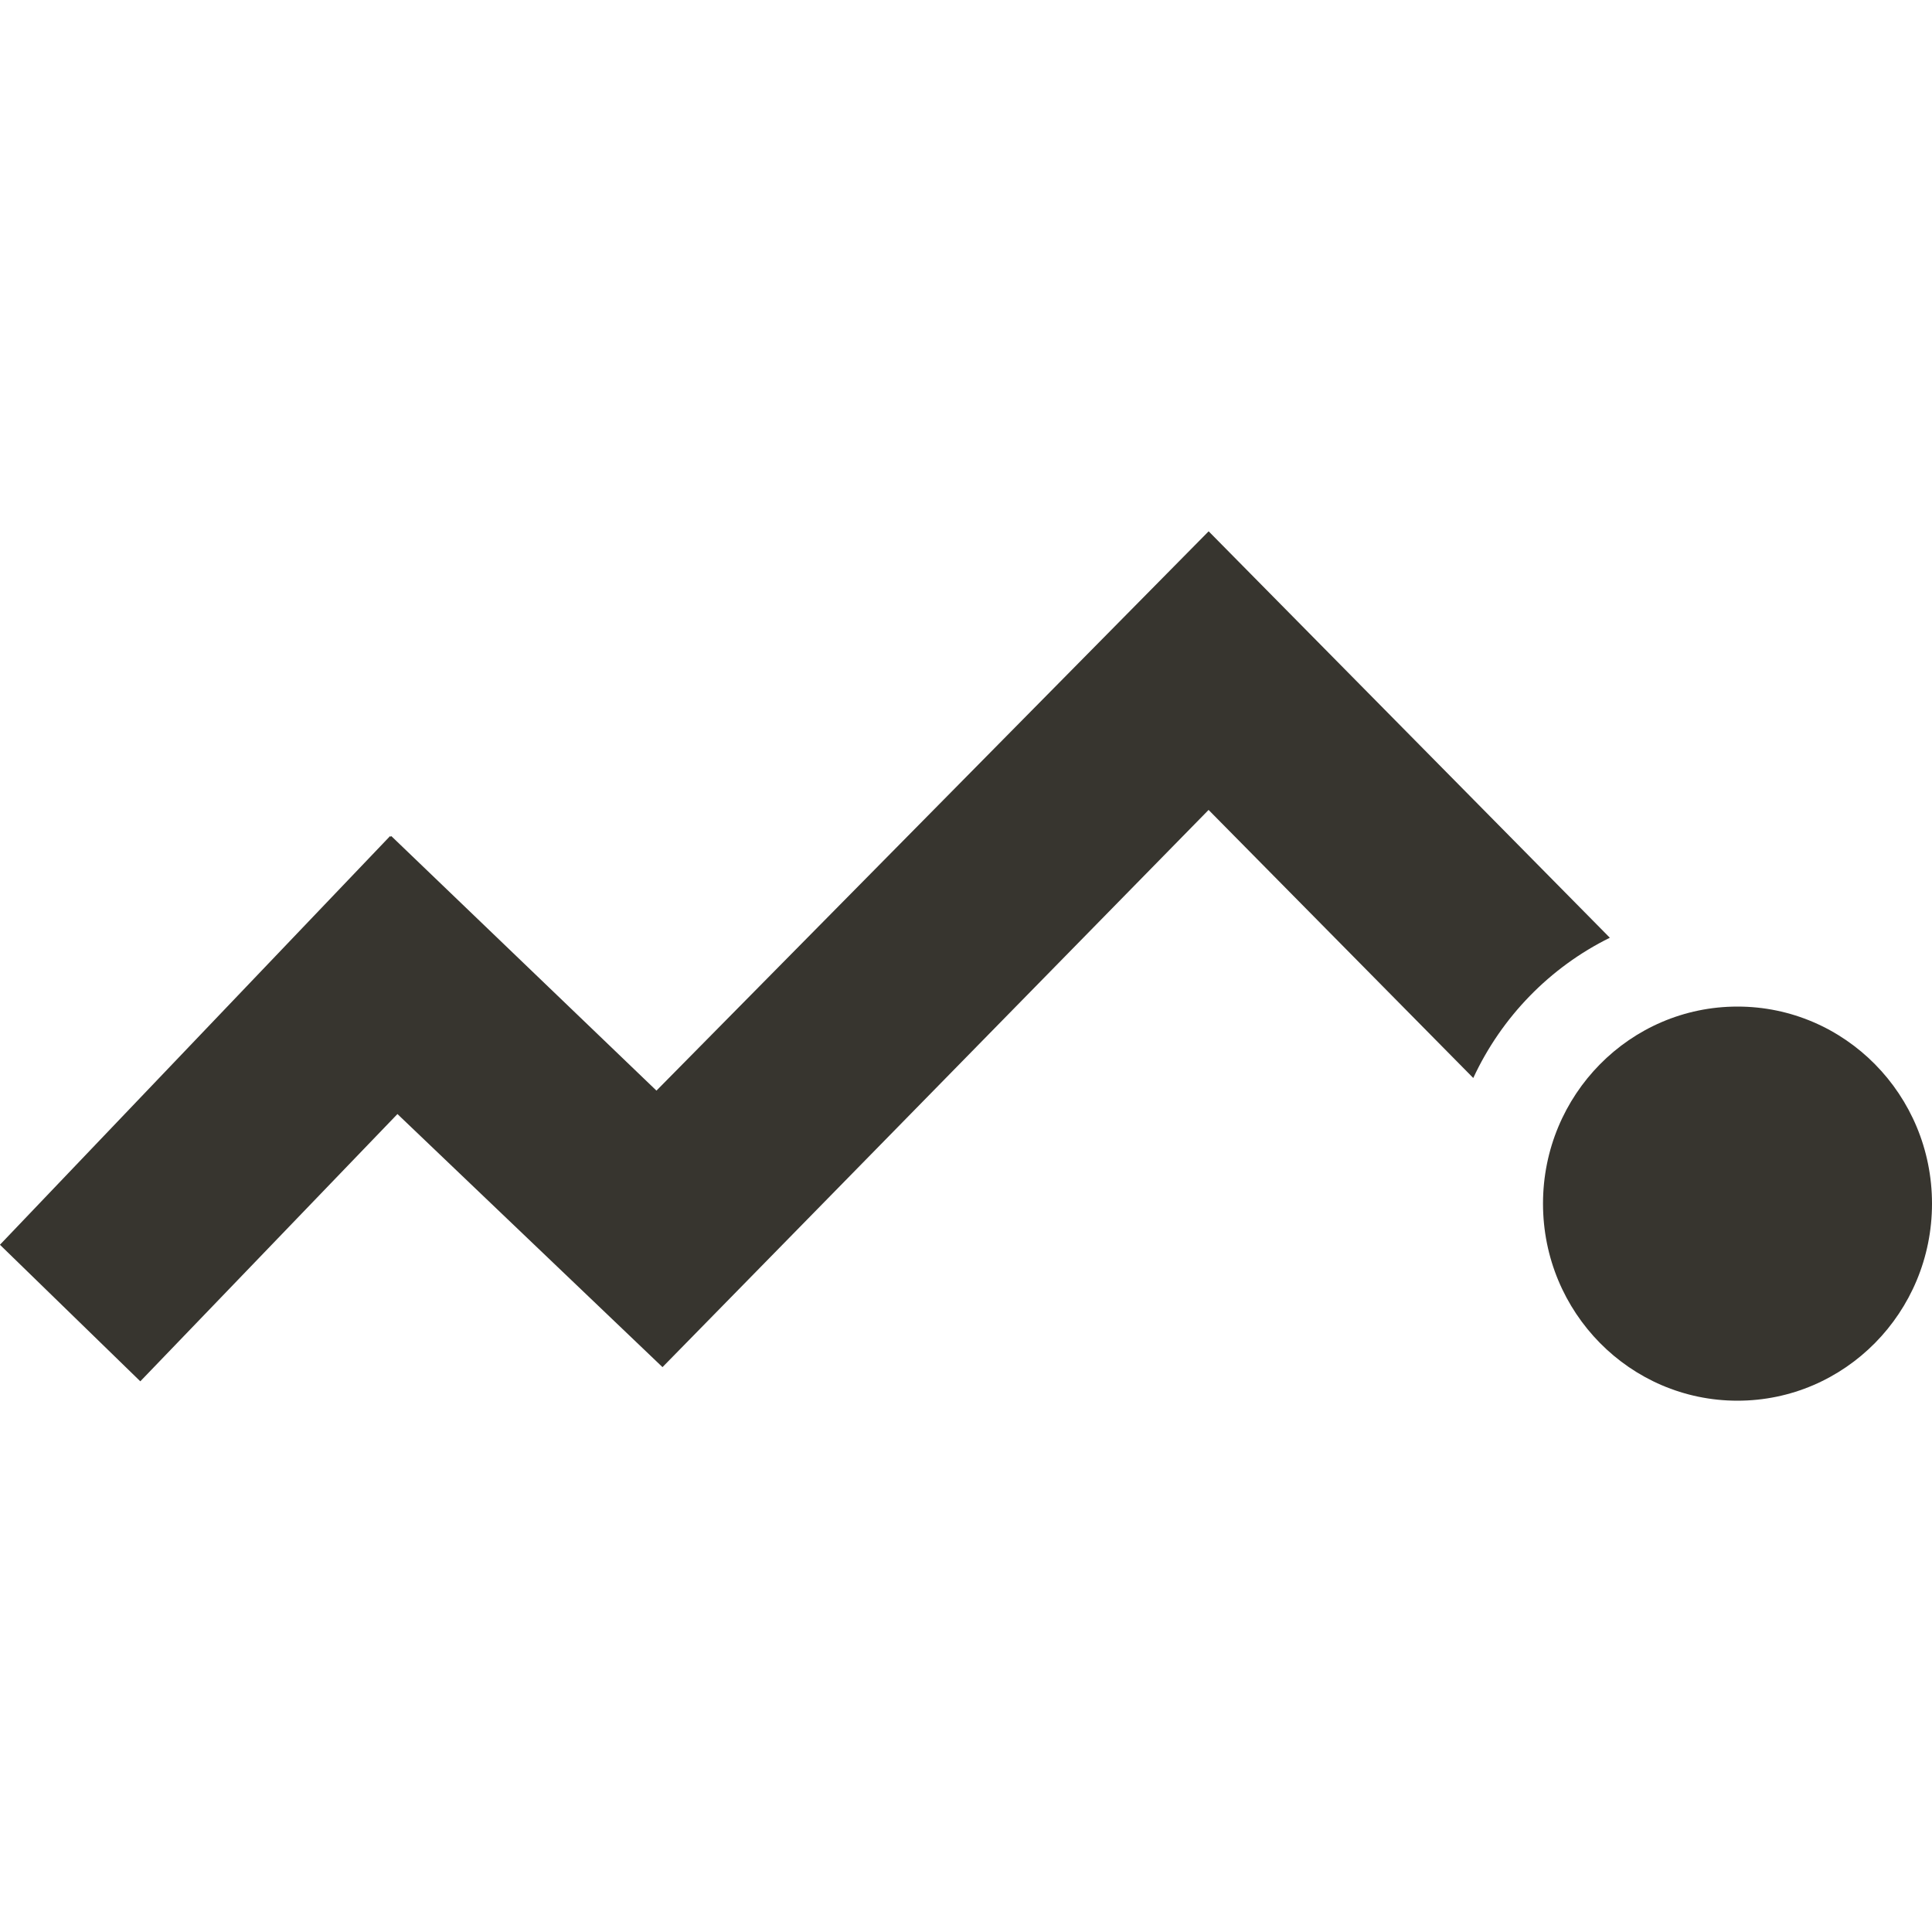 <!-- Generated by IcoMoon.io -->
<svg version="1.1" xmlns="http://www.w3.org/2000/svg" width="32" height="32" viewBox="0 0 32 32">
<title>as-activity-</title>
<path fill="#37352f" d="M20.019 8.8l-9.146 9.264-4.392-4.216-0.011 0.011-0.010-0.010-6.461 6.768 2.325 2.262 4.259-4.427 4.39 4.192 9.045-9.229 4.384 4.44c0.469-1.011 1.27-1.834 2.262-2.323l-6.646-6.733zM32 19.936c0 1.803-1.443 3.264-3.222 3.264s-3.221-1.461-3.221-3.264c0-1.803 1.442-3.264 3.221-3.264s3.222 1.461 3.222 3.264z"></path>
</svg>
